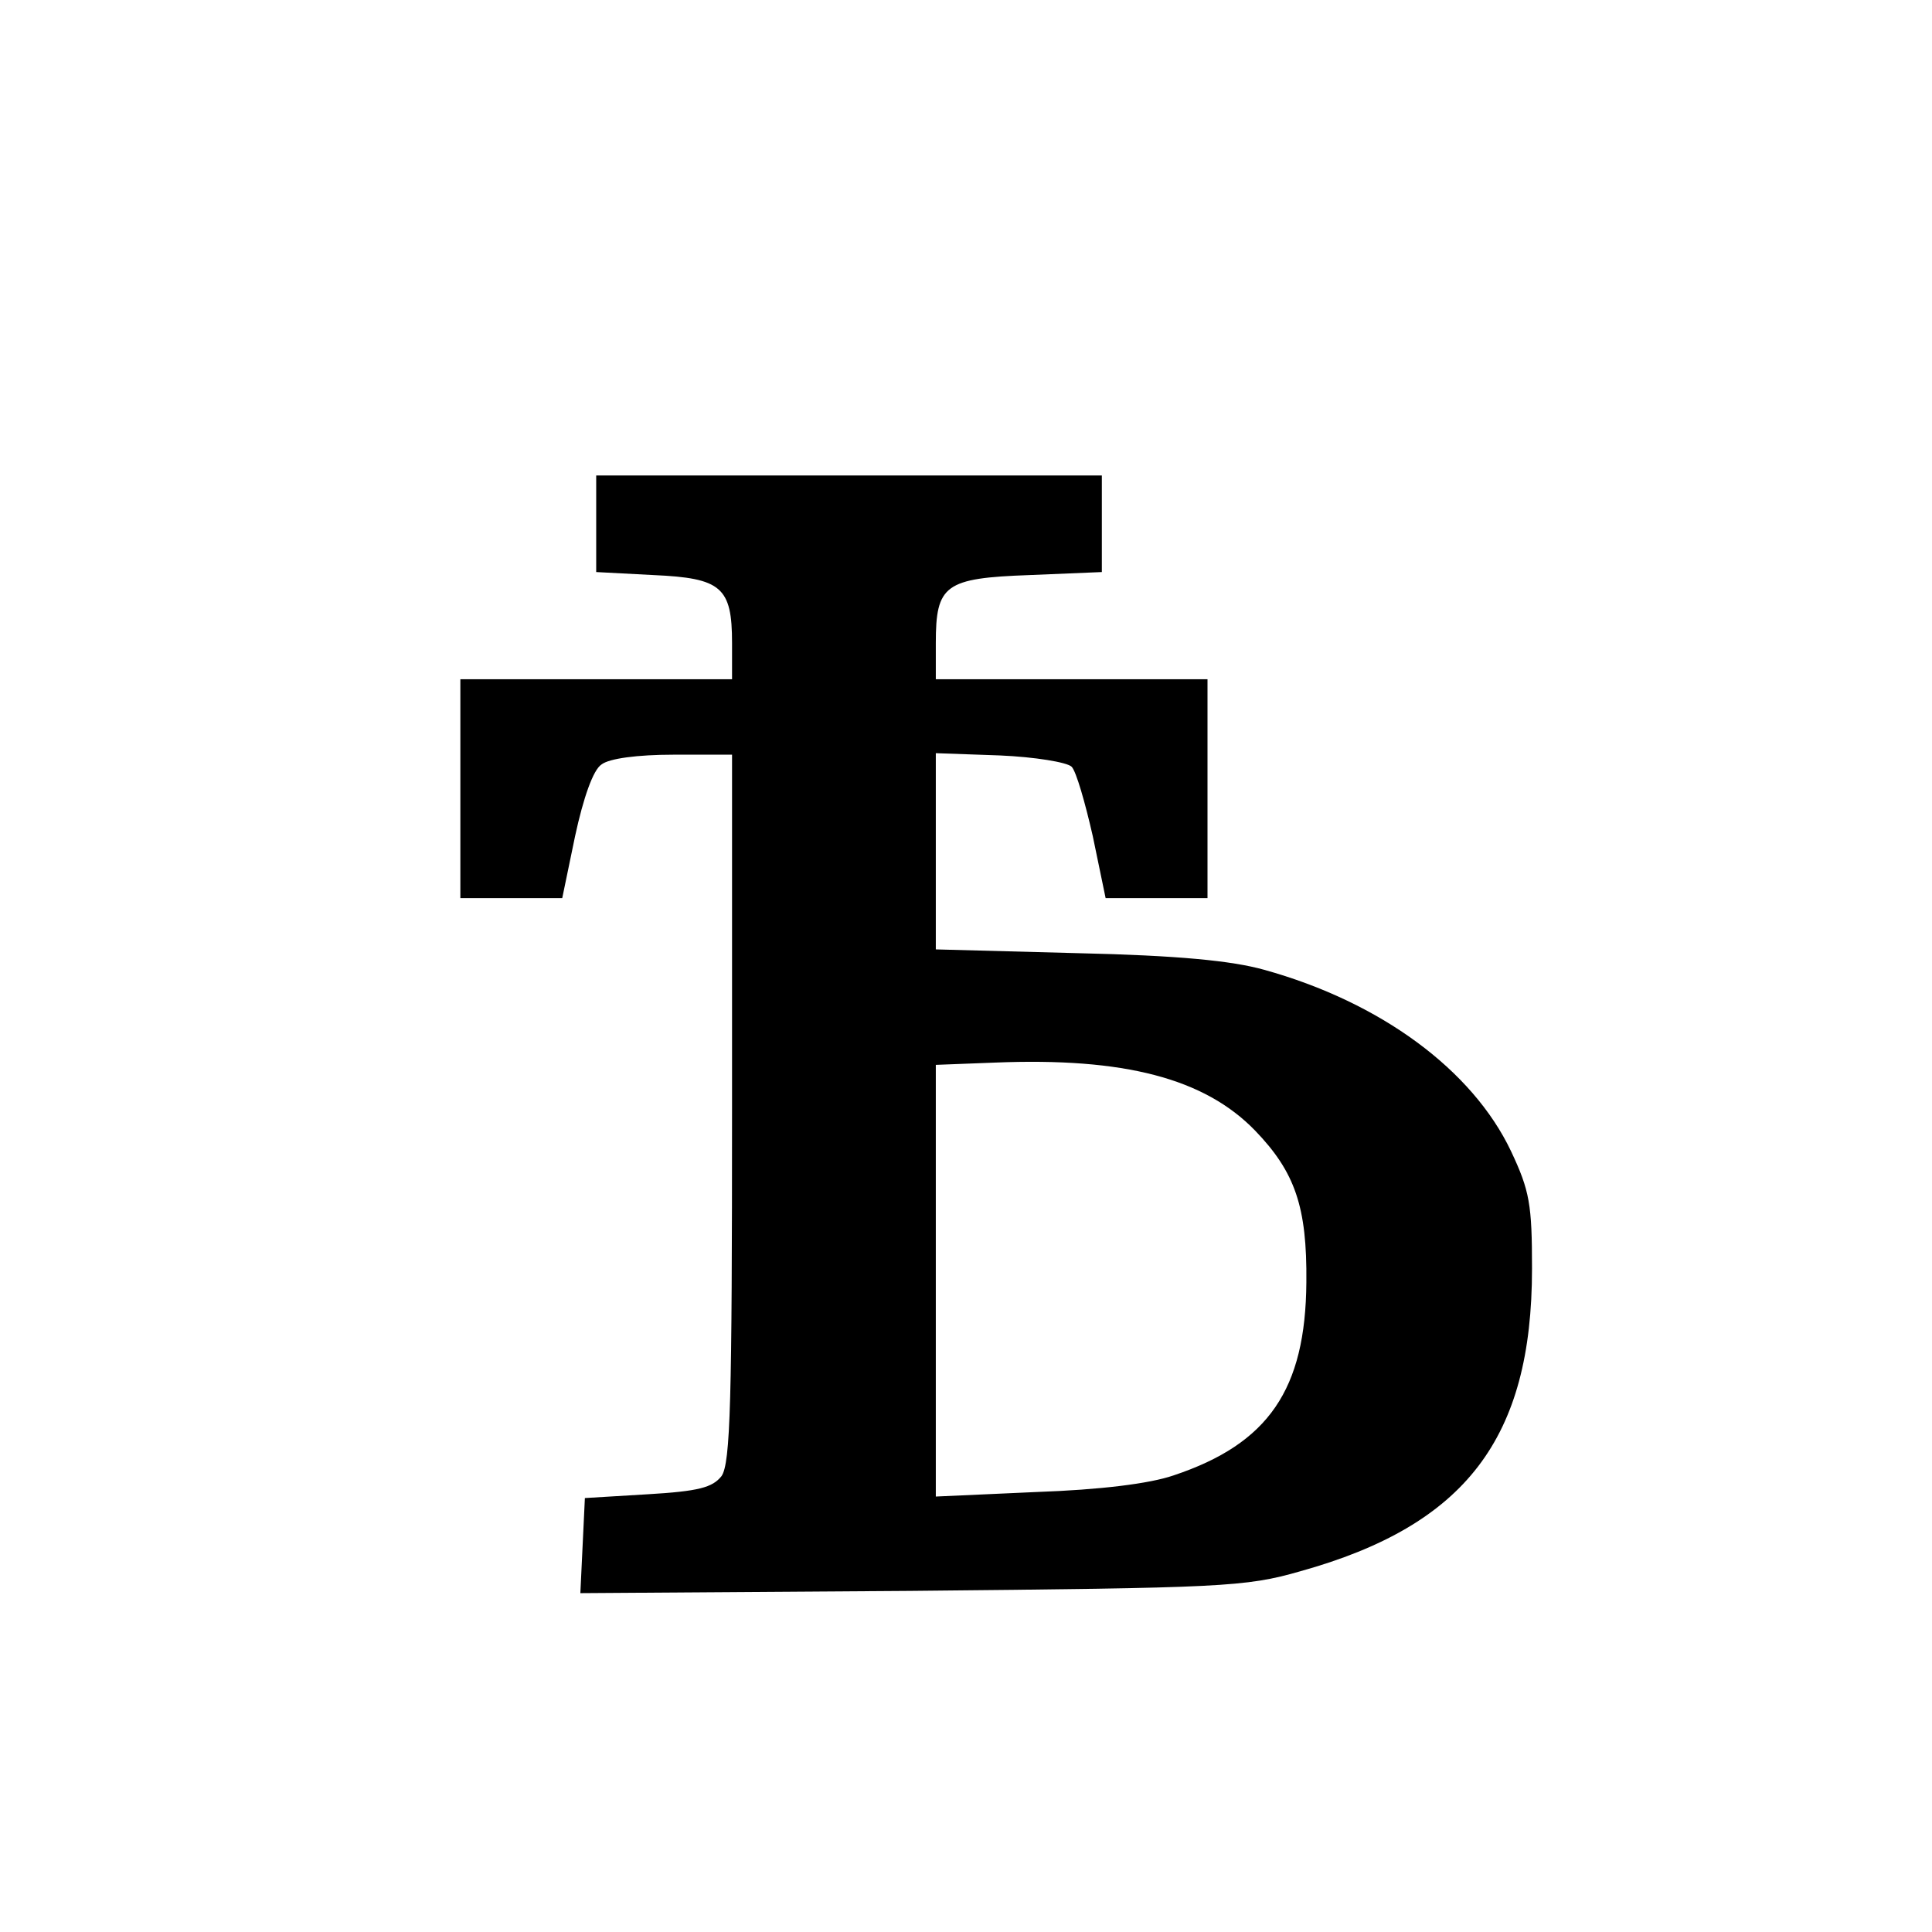 <!DOCTYPE svg PUBLIC "-//W3C//DTD SVG 20010904//EN" "http://www.w3.org/TR/2001/REC-SVG-20010904/DTD/svg10.dtd">
<svg version="1.0" xmlns="http://www.w3.org/2000/svg" width="256px" height="256px" viewBox="0 0 2560 2560" preserveAspectRatio="xMidYMid meet"><g fill="#000000" stroke="none">
 <path d="M772 2048 l3 -63 83 -5 c68 -4 86 -9 98 -24 12 -17 14 -100 14 -488 l0 -468 -78 0 c-47 0 -85 5 -95 13 -11 7 -24 44 -35 95 l-17 82 -67 0 -68 0 0 -145 0 -145 180 0 180 0 0 -48 c0 -74 -14 -86 -104 -90 l-76 -4 0 -64 0 -64 335 0 335 0 0 64 0 64 -96 4 c-112 4 -124 13 -124 90 l0 48 180 0 180 0 0 145 0 145 -68 0 -67 0 -17 -82 c-10 -44 -22 -86 -28 -92 -6 -6 -49 -13 -95 -15 l-85 -3 0 130 0 130 188 5 c133 3 204 10 247 22 155 43 276 133 327 240 25 53 28 71 28 156 0 225 -88 340 -307 401 -73 21 -103 22 -516 26 l-438 3 3 -63z m783 -93 c126 -42 175 -114 176 -256 1 -100 -15 -146 -68 -201 -67 -69 -173 -97 -345 -90 l-78 3 0 286 0 286 133 -6 c85 -3 150 -11 182 -22z"/>
 </g>

</svg>